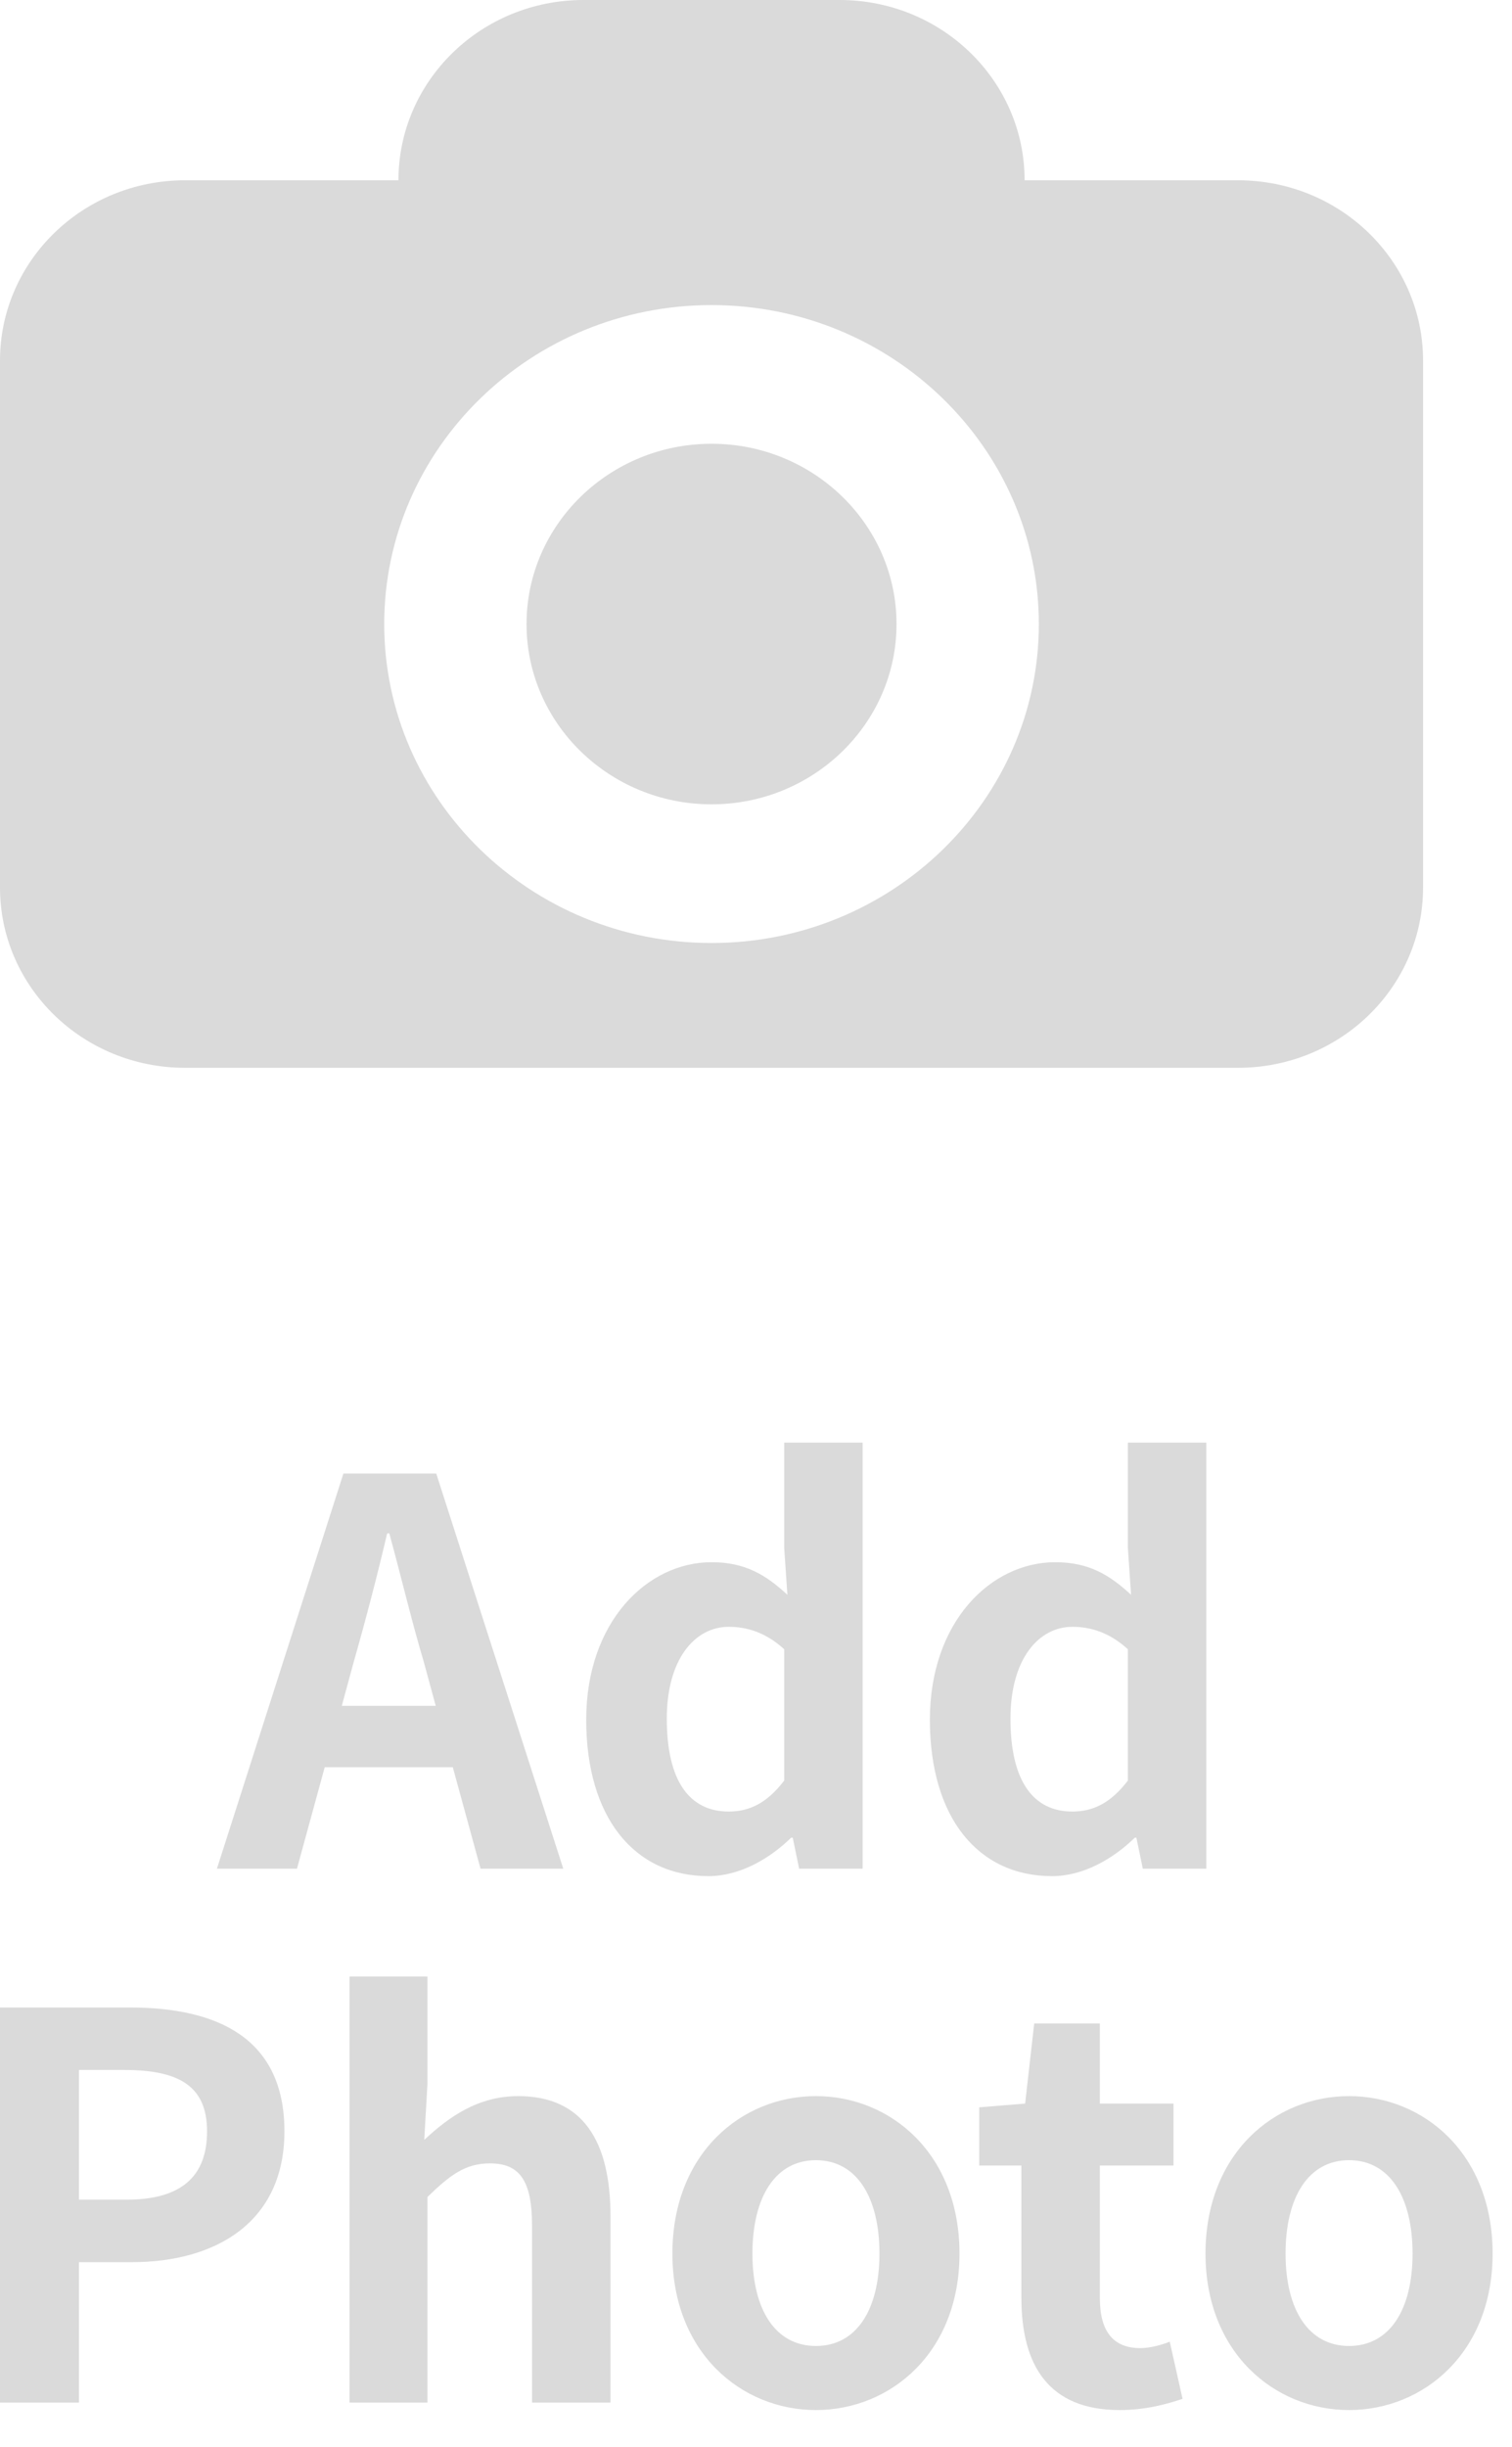 <svg width="34px" height="55px" viewBox="0 0 34 55" version="1.1" xmlns="http://www.w3.org/2000/svg" xmlns:xlink="http://www.w3.org/1999/xlink">
    <g id="Page-1" stroke="none" stroke-width="1" fill="none" fill-rule="evenodd">
        <g id="add-photo" fill="#DADADA">
            <g id="Welcome">
                <g id="Mobile:-Add-a-new-item">
                    <g id="Group-4">
                        <g id="Group-3">
                            <path d="M16,9.974 C13.706,9.974 11.84,11.792 11.84,14.026 C11.84,16.26 13.706,18.078 16,18.078 C18.294,18.078 20.16,16.26 20.16,14.026 C20.16,11.792 18.294,9.974 16,9.974 L16,9.974 L16,9.974 Z" id="Shape"></path>
                            <path d="M27.84,4.052 L23.04,4.052 C23.04,1.814 21.178,0 18.88,0 L13.12,0 C10.822,0 8.96,1.814 8.96,4.052 L4.16,4.052 C1.862,4.052 0,5.866 0,8.104 L0,19.948 C0,22.186 1.862,24 4.16,24 L27.84,24 C30.138,24 32,22.186 32,19.948 L32,8.104 C32,5.866 30.138,4.052 27.84,4.052 L27.84,4.052 L27.84,4.052 Z M16,21.195 C11.941,21.195 8.64,17.979 8.64,14.026 C8.64,10.073 11.941,6.857 16,6.857 C20.059,6.857 23.36,10.073 23.36,14.026 C23.36,17.979 20.059,21.195 16,21.195 L16,21.195 L16,21.195 Z" id="Shape"></path>
                        </g>
                        <g id="Add-Photo" transform="translate(0, 32)">
                            <path d="M7.686,6.34 L7.95,5.368 C8.214,4.444 8.478,3.436 8.706,2.464 L8.754,2.464 C9.018,3.424 9.258,4.444 9.534,5.368 L9.798,6.34 L7.686,6.34 Z M10.806,10 L12.666,10 L9.81,1.12 L7.722,1.12 L4.878,10 L6.678,10 L7.302,7.72 L10.182,7.72 L10.806,10 Z M15.93,10.168 C16.626,10.168 17.298,9.784 17.79,9.304 L17.826,9.304 L17.97,10 L19.398,10 L19.398,0.424 L17.634,0.424 L17.634,2.788 L17.706,3.844 C17.226,3.4 16.758,3.112 16.002,3.112 C14.55,3.112 13.182,4.456 13.182,6.652 C13.182,8.848 14.262,10.168 15.93,10.168 L15.93,10.168 Z M16.386,8.716 C15.498,8.716 14.994,8.02 14.994,6.628 C14.994,5.284 15.63,4.564 16.386,4.564 C16.806,4.564 17.226,4.696 17.634,5.068 L17.634,8.02 C17.25,8.524 16.854,8.716 16.386,8.716 L16.386,8.716 Z M23.658,10.168 C24.354,10.168 25.026,9.784 25.518,9.304 L25.554,9.304 L25.698,10 L27.126,10 L27.126,0.424 L25.362,0.424 L25.362,2.788 L25.434,3.844 C24.954,3.4 24.486,3.112 23.73,3.112 C22.278,3.112 20.91,4.456 20.91,6.652 C20.91,8.848 21.99,10.168 23.658,10.168 L23.658,10.168 Z M24.114,8.716 C23.226,8.716 22.722,8.02 22.722,6.628 C22.722,5.284 23.358,4.564 24.114,4.564 C24.534,4.564 24.954,4.696 25.362,5.068 L25.362,8.02 C24.978,8.524 24.582,8.716 24.114,8.716 L24.114,8.716 Z" id="Add"></path>
                            <path d="M-4.4408921e-16,22 L1.776,22 L1.776,18.844 L2.964,18.844 C4.872,18.844 6.396,17.932 6.396,15.904 C6.396,13.804 4.884,13.12 2.916,13.12 L-4.4408921e-16,13.12 L-4.4408921e-16,22 Z M1.776,17.44 L1.776,14.524 L2.784,14.524 C4.008,14.524 4.656,14.872 4.656,15.904 C4.656,16.924 4.068,17.44 2.844,17.44 L1.776,17.44 Z M7.86,22 L9.612,22 L9.612,17.38 C10.116,16.888 10.464,16.624 11.016,16.624 C11.676,16.624 11.964,16.996 11.964,18.028 L11.964,22 L13.728,22 L13.728,17.812 C13.728,16.12 13.104,15.112 11.652,15.112 C10.74,15.112 10.08,15.592 9.54,16.096 L9.612,14.836 L9.612,12.424 L7.86,12.424 L7.86,22 Z M18.348,22.168 C20.028,22.168 21.576,20.872 21.576,18.652 C21.576,16.408 20.028,15.112 18.348,15.112 C16.668,15.112 15.12,16.408 15.12,18.652 C15.12,20.872 16.668,22.168 18.348,22.168 L18.348,22.168 Z M18.348,20.728 C17.436,20.728 16.92,19.912 16.92,18.652 C16.92,17.38 17.436,16.552 18.348,16.552 C19.26,16.552 19.776,17.38 19.776,18.652 C19.776,19.912 19.26,20.728 18.348,20.728 L18.348,20.728 Z M25.176,22.168 C25.764,22.168 26.232,22.036 26.592,21.916 L26.304,20.632 C26.124,20.704 25.86,20.776 25.644,20.776 C25.044,20.776 24.732,20.416 24.732,19.648 L24.732,16.672 L26.388,16.672 L26.388,15.28 L24.732,15.28 L24.732,13.48 L23.256,13.48 L23.052,15.28 L22.02,15.364 L22.02,16.672 L22.968,16.672 L22.968,19.648 C22.968,21.16 23.58,22.168 25.176,22.168 L25.176,22.168 Z M30.336,22.168 C32.016,22.168 33.564,20.872 33.564,18.652 C33.564,16.408 32.016,15.112 30.336,15.112 C28.656,15.112 27.108,16.408 27.108,18.652 C27.108,20.872 28.656,22.168 30.336,22.168 L30.336,22.168 Z M30.336,20.728 C29.424,20.728 28.908,19.912 28.908,18.652 C28.908,17.38 29.424,16.552 30.336,16.552 C31.248,16.552 31.764,17.38 31.764,18.652 C31.764,19.912 31.248,20.728 30.336,20.728 L30.336,20.728 Z" id="Photo"></path>
                        </g>
                    </g>
                </g>
            </g>
        </g>
    </g>
</svg>
